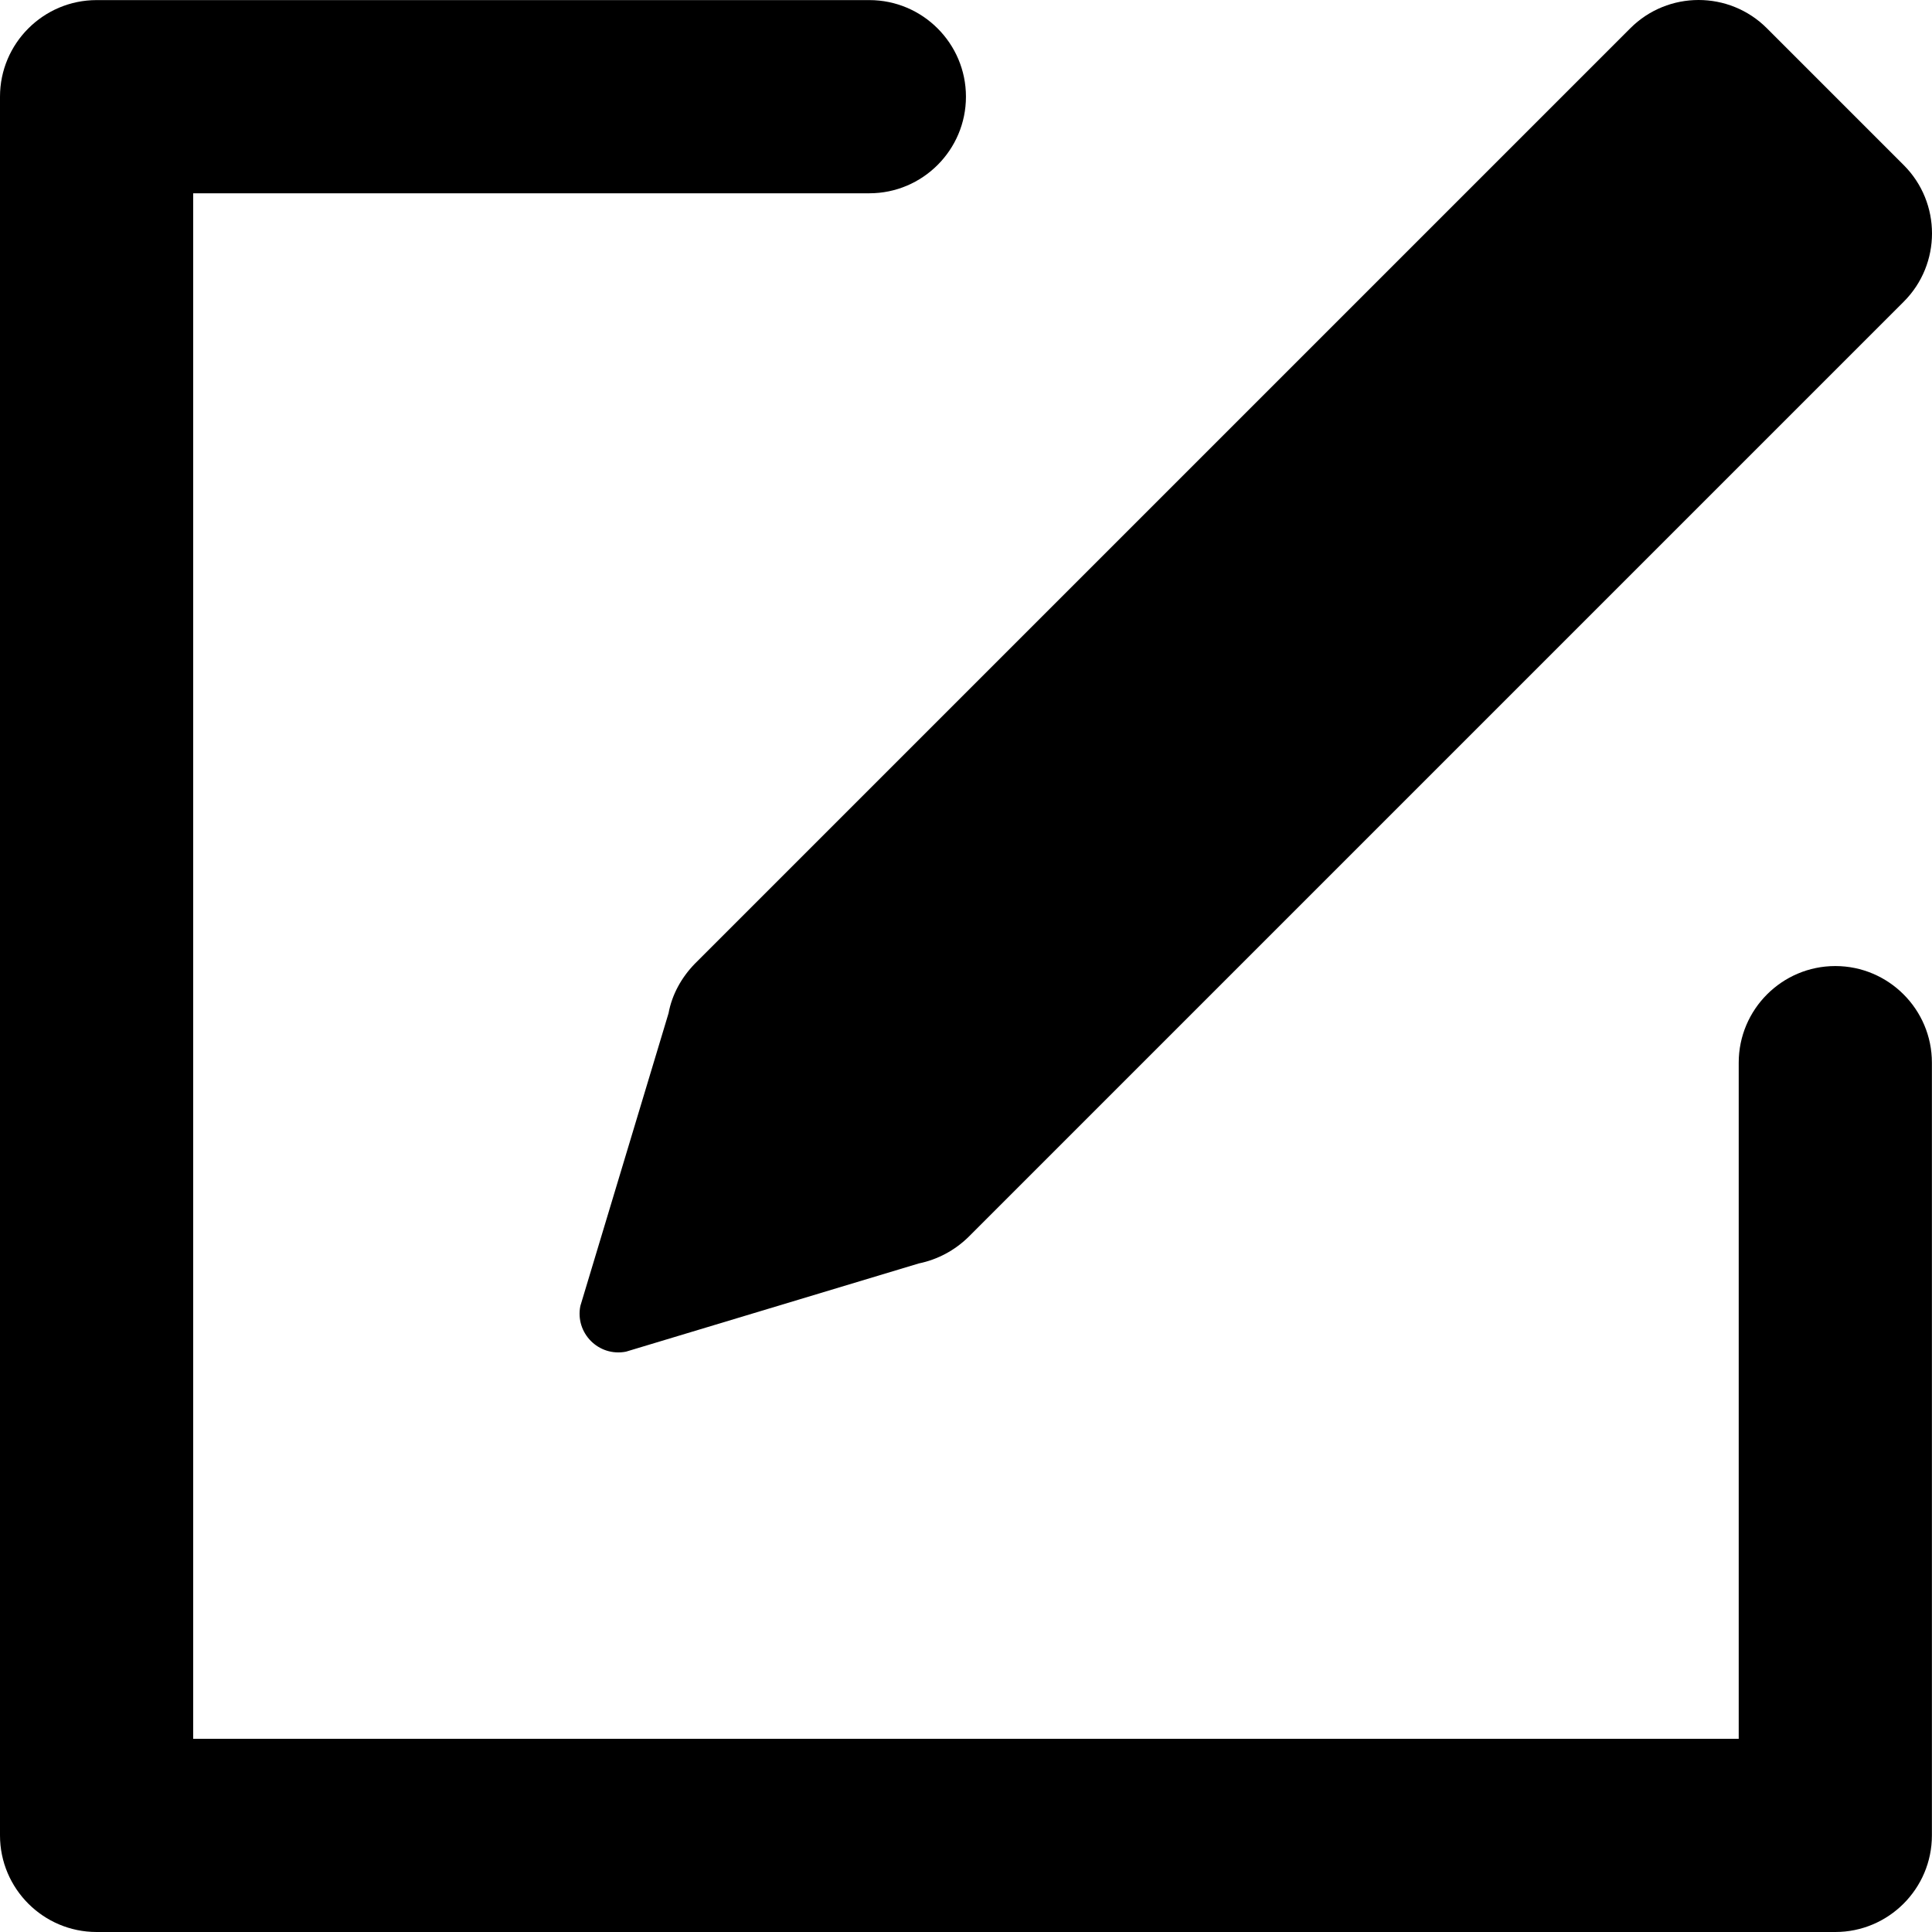 <svg width="203" height="203" viewBox="0 0 203 203" fill="none" xmlns="http://www.w3.org/2000/svg">
<path d="M70.247 106.46L60.977 137.228C60.417 140.065 62.895 142.583 65.772 142.023L96.54 132.753C98.498 132.353 100.296 131.394 101.735 129.996L200.033 31.697C203.989 27.741 203.989 21.308 200.033 17.352L185.648 2.967C181.692 -0.989 175.259 -0.989 171.303 2.967L73.004 101.265C71.606 102.704 70.607 104.502 70.247 106.46Z" fill="black"/>
<path d="M192.84 101.505C187.246 101.505 182.691 106.06 182.691 111.655V182.701H20.299V20.309H91.346C96.94 20.309 101.495 15.754 101.495 10.159C101.495 4.565 96.94 0.01 91.346 0.01H10.149C4.555 0.01 0 4.565 0 10.159V192.851C0 198.445 4.555 203 10.149 203H192.84C198.435 203 202.99 198.445 202.99 192.851V111.655C202.99 106.06 198.435 101.505 192.84 101.505Z" fill="black"/>
</svg>
